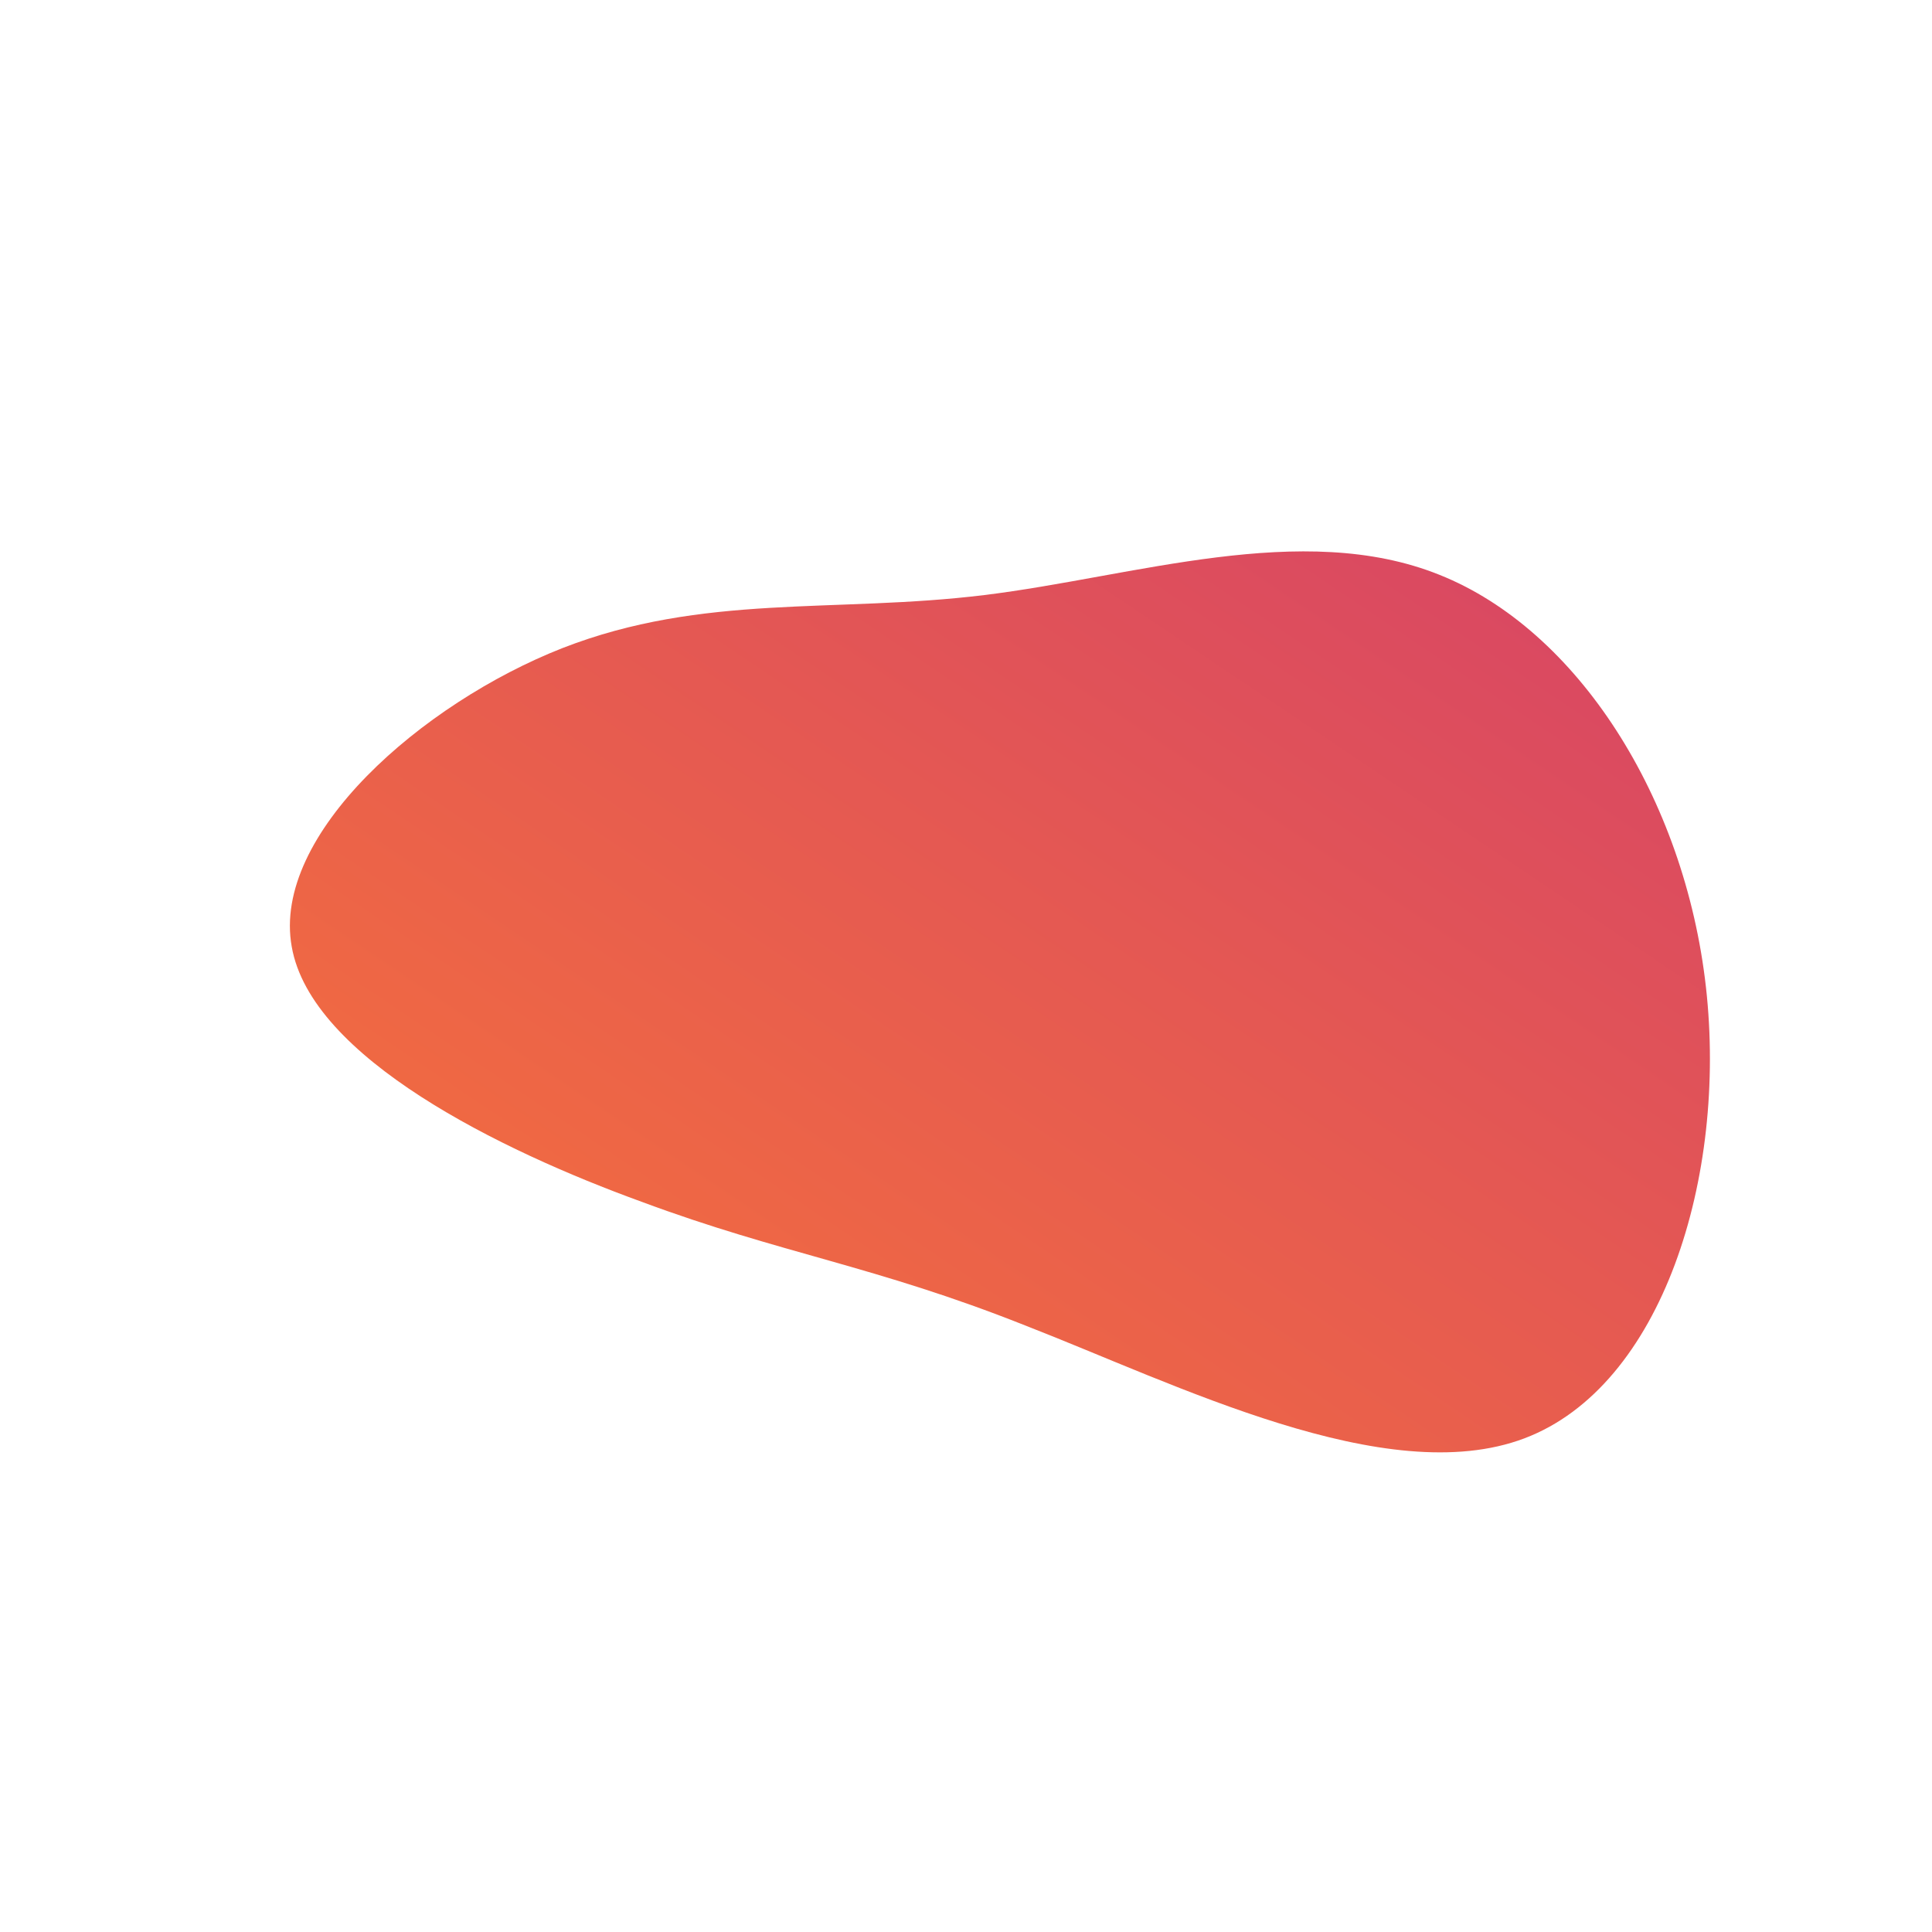 <svg viewBox="0 0 200 200" xmlns="http://www.w3.org/2000/svg">
                    <defs> 
                      <linearGradient id="sw-gradient" x1="0" x2="1" y1="1" y2="0">
                            <stop id="stop1" stop-color="rgba(248, 117, 55, 1)" offset="0%"></stop>
                            <stop id="stop2" stop-color="#d64367" offset="100%"></stop>
                        </linearGradient>
                    </defs>                    <defs> 
                      <linearGradient id="sw-gradient" x1="0" x2="1" y1="1" y2="0">
                            <stop id="stop1" stop-color="rgba(248, 117, 55, 1)" offset="0%"></stop>
                            <stop id="stop2" stop-color="#d64367" offset="100%"></stop>
                        </linearGradient>
                    </defs>

  <path fill="url(#sw-gradient)" d="M49,-40.5C63.3,-34.8,74.4,-17.4,76.6,2.2C78.8,21.8,72.1,43.5,57.8,48.9C43.5,54.3,21.8,43.3,6.1,37.2C-9.5,31,-19.1,29.8,-33.6,24.4C-48.2,19.1,-67.8,9.5,-69.8,-2C-71.9,-13.6,-56.3,-27.2,-41.8,-32.9C-27.2,-38.6,-13.6,-36.5,1.9,-38.4C17.4,-40.3,34.8,-46.2,49,-40.5Z" transform="translate(100 100)" />
</svg>